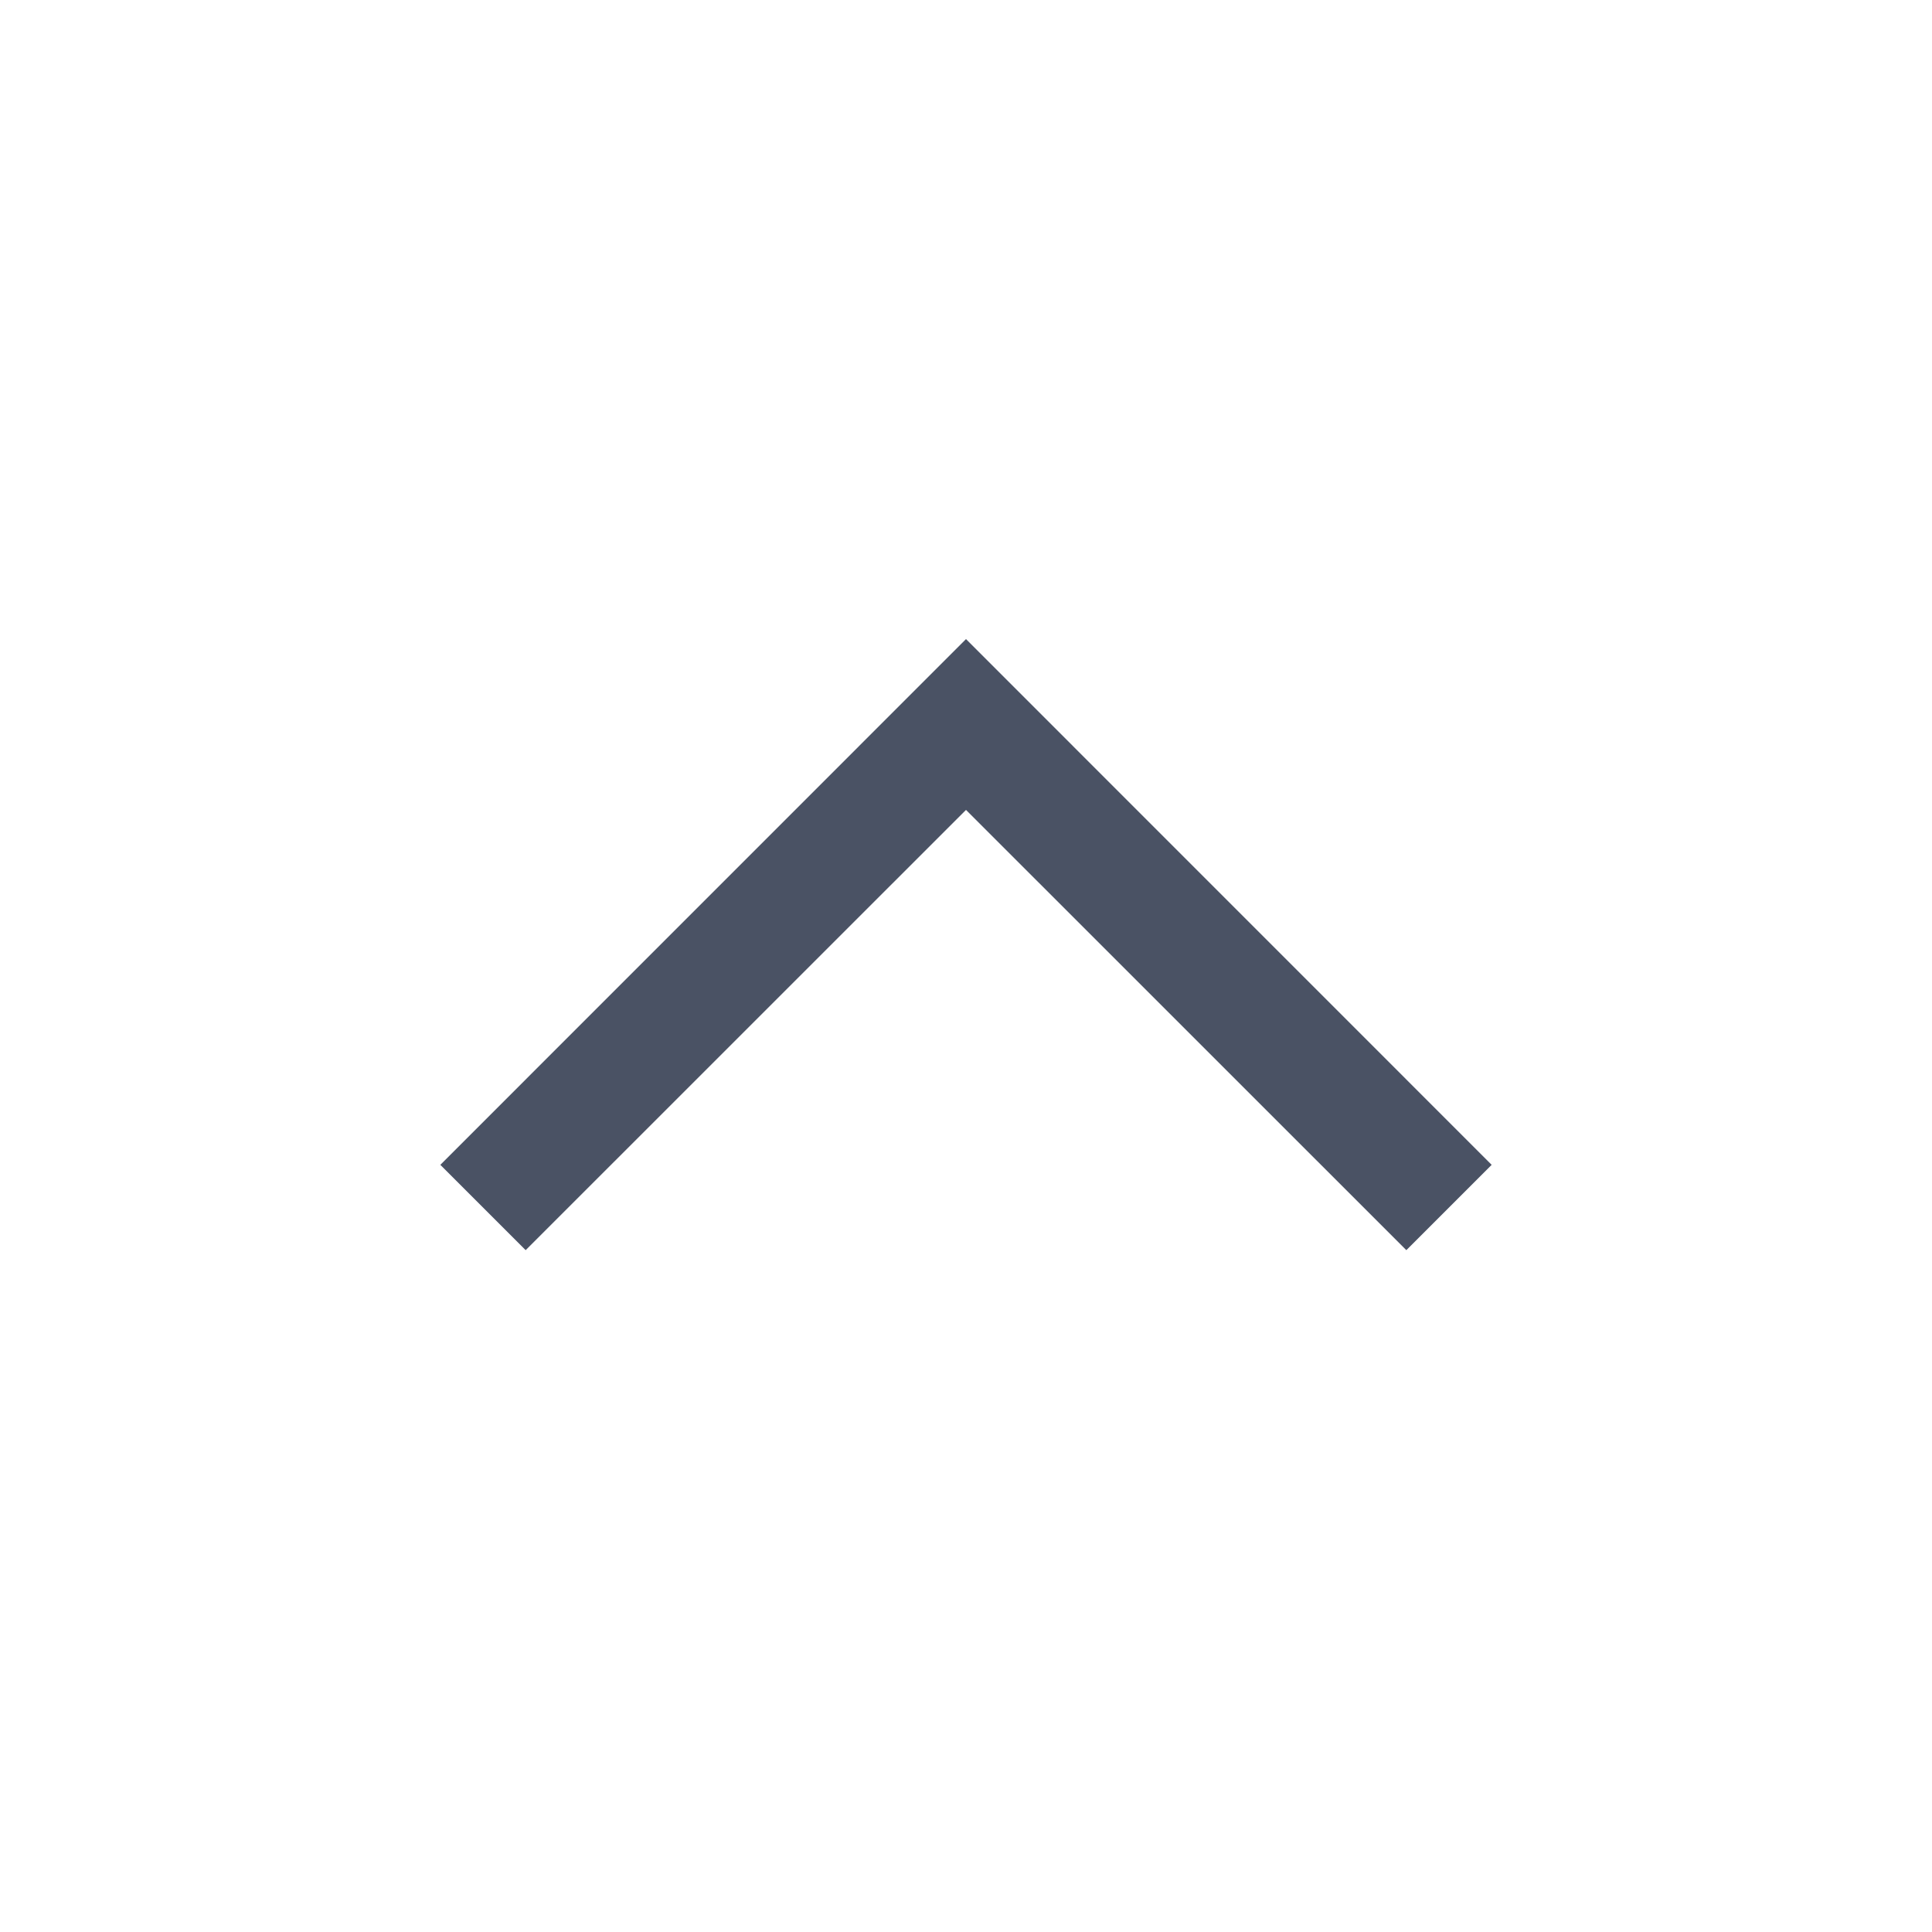 <svg xmlns:xlink="http://www.w3.org/1999/xlink" xmlns="http://www.w3.org/2000/svg" fill="none" focusable="false" height="24" role="img" stroke-width="1" viewBox="0 0 24 24" width="24" class="AccordionSectionstyles__StyledChevronIcon-sc-5jc1px-8 krASNF"><path d="M17.47 15.53L12 10.061L6.53 15.53L5.47 14.47L12 7.939L18.53 14.47L17.47 15.53Z" fill="#4A5264"></path></svg>